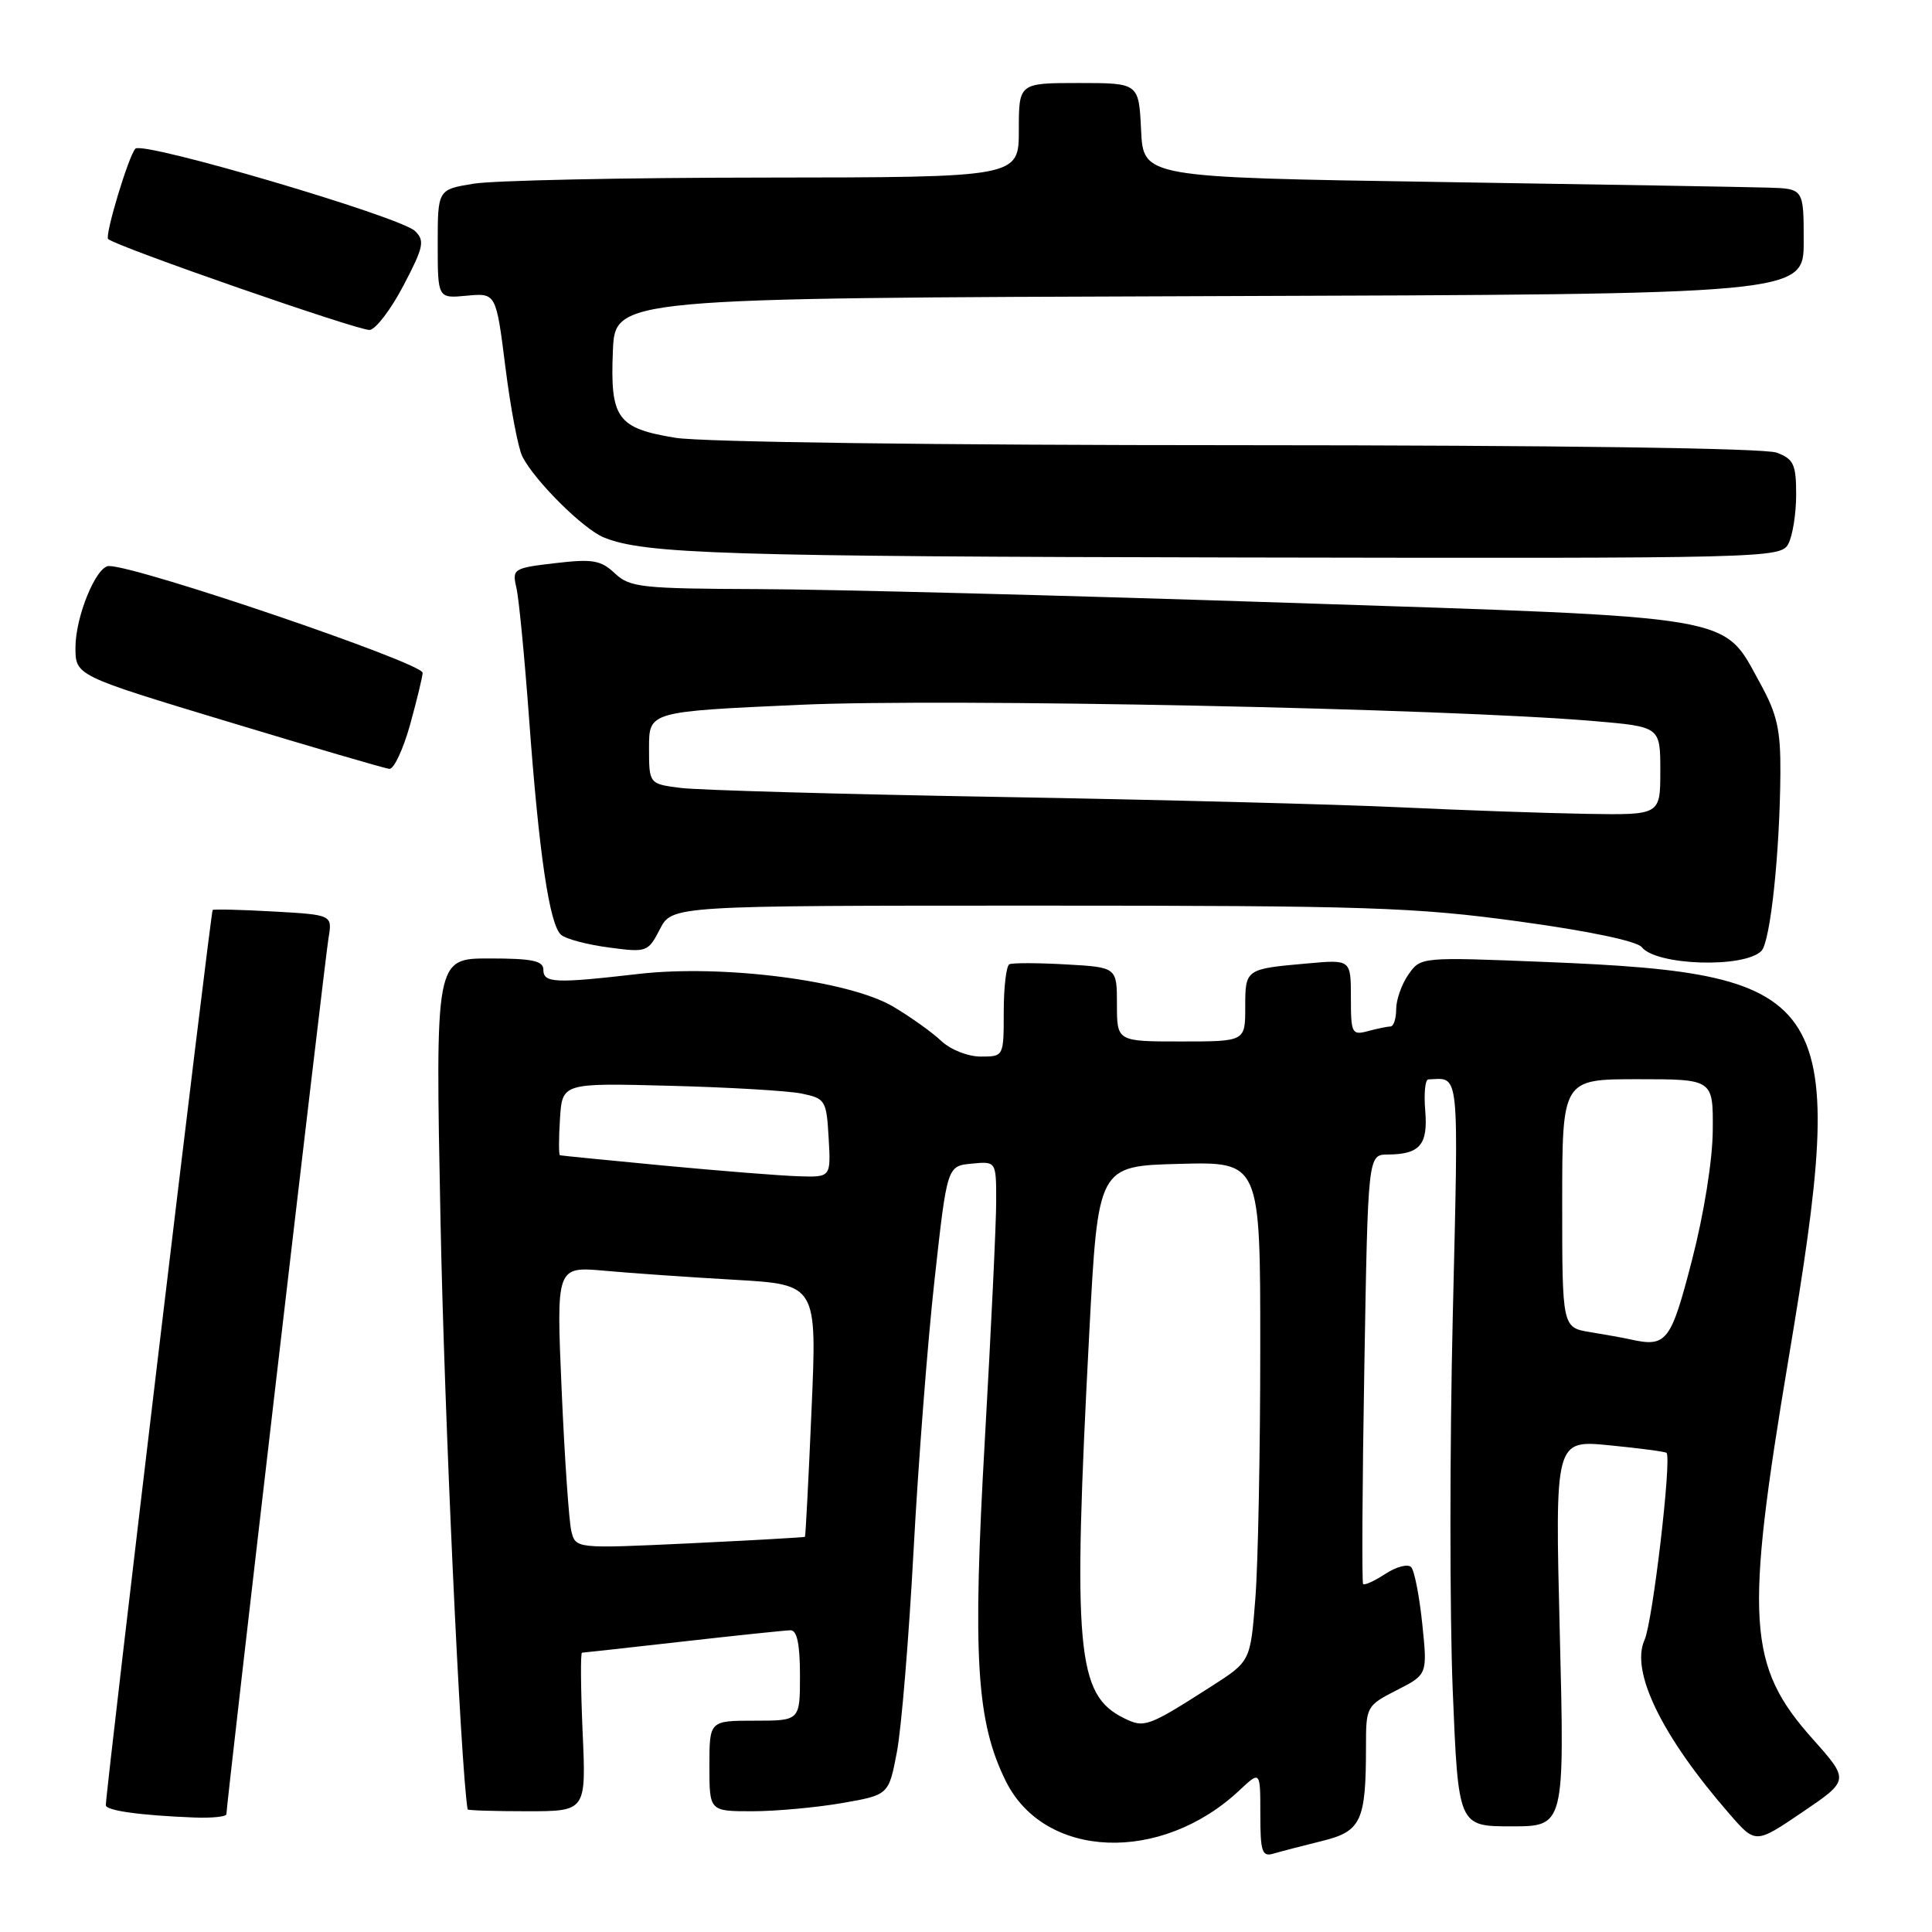 <?xml version="1.0" encoding="UTF-8" standalone="no"?>
<!DOCTYPE svg PUBLIC "-//W3C//DTD SVG 1.1//EN" "http://www.w3.org/Graphics/SVG/1.1/DTD/svg11.dtd" >
<svg xmlns="http://www.w3.org/2000/svg" xmlns:xlink="http://www.w3.org/1999/xlink" version="1.1" viewBox="0 0 256 256">
 <g >
 <path fill="currentColor"
d=" M 175.14 243.95 C 180.38 242.67 181.00 241.33 181.00 231.40 C 181.00 226.14 181.07 226.00 185.07 223.96 C 189.15 221.88 189.15 221.88 188.46 215.19 C 188.08 211.51 187.42 208.12 186.99 207.66 C 186.57 207.19 185.03 207.59 183.58 208.54 C 182.12 209.49 180.79 210.10 180.62 209.89 C 180.44 209.67 180.51 196.79 180.78 181.25 C 181.26 153.00 181.26 153.00 183.88 152.98 C 188.15 152.96 189.23 151.68 188.85 147.16 C 188.66 144.90 188.84 143.05 189.25 143.03 C 193.46 142.86 193.28 141.09 192.50 174.38 C 192.09 191.63 192.09 213.91 192.49 223.88 C 193.23 242.00 193.23 242.00 200.28 242.00 C 207.32 242.00 207.32 242.00 206.68 216.40 C 206.04 190.80 206.04 190.80 213.27 191.51 C 217.25 191.90 220.64 192.35 220.82 192.51 C 221.54 193.17 218.99 214.92 217.91 217.30 C 216.01 221.48 220.22 230.10 229.21 240.41 C 232.62 244.33 232.62 244.33 238.84 240.11 C 245.06 235.89 245.06 235.89 240.18 230.41 C 231.54 220.72 231.17 214.77 237.00 180.00 C 245.04 132.03 243.20 129.02 204.88 127.47 C 188.27 126.80 188.25 126.80 186.63 129.12 C 185.73 130.40 185.00 132.47 185.00 133.72 C 185.00 134.98 184.66 136.01 184.25 136.01 C 183.84 136.02 182.49 136.30 181.25 136.63 C 179.13 137.20 179.00 136.93 179.00 132.19 C 179.00 127.14 179.00 127.14 173.25 127.66 C 165.01 128.39 165.00 128.39 165.00 133.47 C 165.00 138.00 165.00 138.00 156.50 138.00 C 148.00 138.00 148.00 138.00 148.00 133.09 C 148.00 128.17 148.00 128.17 141.25 127.79 C 137.54 127.58 134.16 127.57 133.75 127.77 C 133.34 127.96 133.00 130.79 133.00 134.06 C 133.00 140.00 133.00 140.00 129.96 140.00 C 128.25 140.00 125.95 139.09 124.71 137.92 C 123.49 136.77 120.63 134.73 118.35 133.38 C 112.50 129.92 95.75 127.77 84.63 129.05 C 73.52 130.33 72.00 130.26 72.00 128.50 C 72.00 127.31 70.54 127.00 64.84 127.00 C 57.68 127.00 57.68 127.00 58.37 161.75 C 58.88 187.52 61.02 233.91 61.96 239.75 C 61.98 239.89 65.53 240.00 69.84 240.00 C 77.67 240.00 77.67 240.00 77.20 229.50 C 76.95 223.72 76.91 219.00 77.12 218.99 C 77.33 218.98 83.35 218.32 90.50 217.51 C 97.65 216.70 104.06 216.03 104.75 216.02 C 105.61 216.01 106.00 217.86 106.00 222.00 C 106.00 228.00 106.00 228.00 100.00 228.00 C 94.00 228.00 94.00 228.00 94.00 234.00 C 94.00 240.00 94.00 240.00 99.67 240.00 C 102.79 240.00 108.13 239.51 111.55 238.92 C 117.76 237.84 117.76 237.84 118.84 232.17 C 119.44 229.05 120.43 217.05 121.05 205.50 C 121.67 193.95 122.92 177.75 123.84 169.50 C 125.50 154.50 125.50 154.50 128.75 154.19 C 132.00 153.87 132.00 153.87 132.00 159.19 C 132.00 162.11 131.32 176.30 130.50 190.72 C 128.85 219.62 129.37 228.10 133.27 236.00 C 138.40 246.37 153.87 246.97 164.25 237.21 C 167.00 234.63 167.00 234.63 167.00 240.38 C 167.00 245.39 167.23 246.07 168.75 245.61 C 169.71 245.33 172.59 244.58 175.14 243.95 Z  M 30.00 240.39 C 30.00 239.09 43.03 127.33 43.52 124.36 C 44.05 121.22 44.05 121.22 36.27 120.78 C 32.00 120.54 28.35 120.45 28.18 120.58 C 27.92 120.76 14.12 236.46 14.02 239.19 C 14.00 239.91 18.54 240.55 25.75 240.83 C 28.09 240.92 30.00 240.72 30.00 240.39 Z  M 233.39 126.01 C 234.58 124.82 235.83 113.11 235.91 102.50 C 235.95 96.70 235.49 94.65 233.23 90.54 C 228.19 81.39 230.98 81.86 170.58 79.87 C 141.39 78.90 109.88 78.09 100.56 78.06 C 84.97 78.00 83.46 77.84 81.47 75.97 C 79.61 74.22 78.52 74.04 73.57 74.62 C 68.01 75.27 67.84 75.38 68.43 77.90 C 68.76 79.33 69.50 87.03 70.09 95.00 C 71.41 113.10 72.81 122.60 74.36 123.88 C 75.01 124.43 77.86 125.18 80.69 125.55 C 85.70 126.22 85.87 126.16 87.44 123.12 C 89.05 120.00 89.05 120.00 137.49 120.00 C 181.09 120.00 187.47 120.21 201.22 122.09 C 210.51 123.36 216.91 124.70 217.55 125.51 C 219.48 127.94 231.09 128.31 233.39 126.01 Z  M 54.34 96.02 C 55.25 92.72 56.00 89.63 56.00 89.15 C 56.00 87.85 18.30 75.01 14.44 75.00 C 12.75 75.00 10.00 81.70 10.00 85.79 C 10.00 89.52 10.00 89.52 30.25 95.64 C 41.39 99.01 50.99 101.82 51.59 101.88 C 52.18 101.95 53.42 99.31 54.34 96.02 Z  M 236.96 72.07 C 237.53 71.00 238.00 68.07 238.00 65.54 C 238.00 61.53 237.67 60.83 235.43 59.98 C 233.86 59.38 206.38 59.00 164.18 58.99 C 124.07 58.99 93.00 58.58 89.50 58.01 C 81.78 56.75 80.84 55.44 81.21 46.51 C 81.50 39.50 81.50 39.50 160.25 39.24 C 239.00 38.99 239.00 38.99 239.00 31.99 C 239.00 25.00 239.00 25.00 234.25 24.86 C 231.64 24.78 211.95 24.44 190.50 24.11 C 151.50 23.50 151.50 23.50 151.20 17.25 C 150.90 11.00 150.90 11.00 142.95 11.00 C 135.00 11.00 135.00 11.00 135.00 17.25 C 135.00 23.50 135.00 23.50 101.25 23.53 C 82.69 23.54 65.36 23.91 62.75 24.34 C 58.00 25.12 58.00 25.12 58.00 32.34 C 58.00 39.55 58.00 39.55 61.86 39.18 C 65.73 38.82 65.73 38.82 66.97 48.66 C 67.65 54.07 68.66 59.40 69.22 60.50 C 70.85 63.71 77.28 70.10 80.00 71.21 C 85.38 73.41 95.94 73.74 164.71 73.87 C 234.17 74.00 235.96 73.95 236.96 72.07 Z  M 53.49 37.78 C 56.14 32.72 56.31 31.89 54.99 30.61 C 53.02 28.71 18.93 18.66 17.94 19.70 C 17.04 20.65 13.86 31.19 14.33 31.67 C 15.29 32.63 47.73 43.91 49.00 43.72 C 49.83 43.60 51.85 40.93 53.49 37.78 Z  M 148.94 227.67 C 142.65 224.58 142.12 218.72 144.34 176.50 C 145.50 154.50 145.50 154.50 156.25 154.22 C 167.00 153.93 167.00 153.93 166.99 178.72 C 166.99 192.35 166.70 207.24 166.34 211.82 C 165.69 220.13 165.69 220.13 160.56 223.42 C 152.09 228.84 151.64 229.00 148.94 227.67 Z  M 75.70 202.86 C 75.39 201.56 74.81 193.14 74.42 184.16 C 73.71 167.81 73.71 167.81 80.11 168.38 C 83.62 168.70 91.40 169.24 97.38 169.58 C 108.26 170.21 108.26 170.21 107.53 186.86 C 107.14 196.01 106.74 203.56 106.66 203.64 C 106.57 203.71 99.70 204.10 91.39 204.50 C 76.27 205.21 76.27 205.21 75.70 202.86 Z  M 216.00 177.47 C 215.18 177.28 212.81 176.86 210.75 176.52 C 207.00 175.91 207.00 175.91 207.00 159.45 C 207.00 143.00 207.00 143.00 217.00 143.00 C 227.00 143.00 227.00 143.00 226.95 149.75 C 226.93 153.70 225.78 160.86 224.19 167.00 C 221.39 177.84 220.84 178.55 216.00 177.47 Z  M 88.00 154.45 C 80.58 153.74 74.36 153.13 74.20 153.08 C 74.03 153.04 74.03 150.86 74.20 148.25 C 74.50 143.50 74.50 143.50 88.70 143.87 C 96.52 144.07 104.39 144.53 106.20 144.90 C 109.37 145.55 109.51 145.78 109.80 150.79 C 110.10 156.00 110.10 156.00 105.80 155.86 C 103.44 155.79 95.42 155.15 88.00 154.45 Z  M 185.50 106.97 C 177.25 106.58 153.40 105.96 132.50 105.60 C 111.60 105.24 92.59 104.70 90.25 104.41 C 86.00 103.88 86.00 103.88 86.00 99.08 C 86.00 94.29 86.00 94.29 106.00 93.39 C 125.61 92.51 191.41 93.86 211.25 95.55 C 220.00 96.30 220.00 96.30 220.00 102.15 C 220.00 108.00 220.00 108.00 210.25 107.84 C 204.89 107.75 193.75 107.36 185.50 106.97 Z "/>
</g>
</svg>